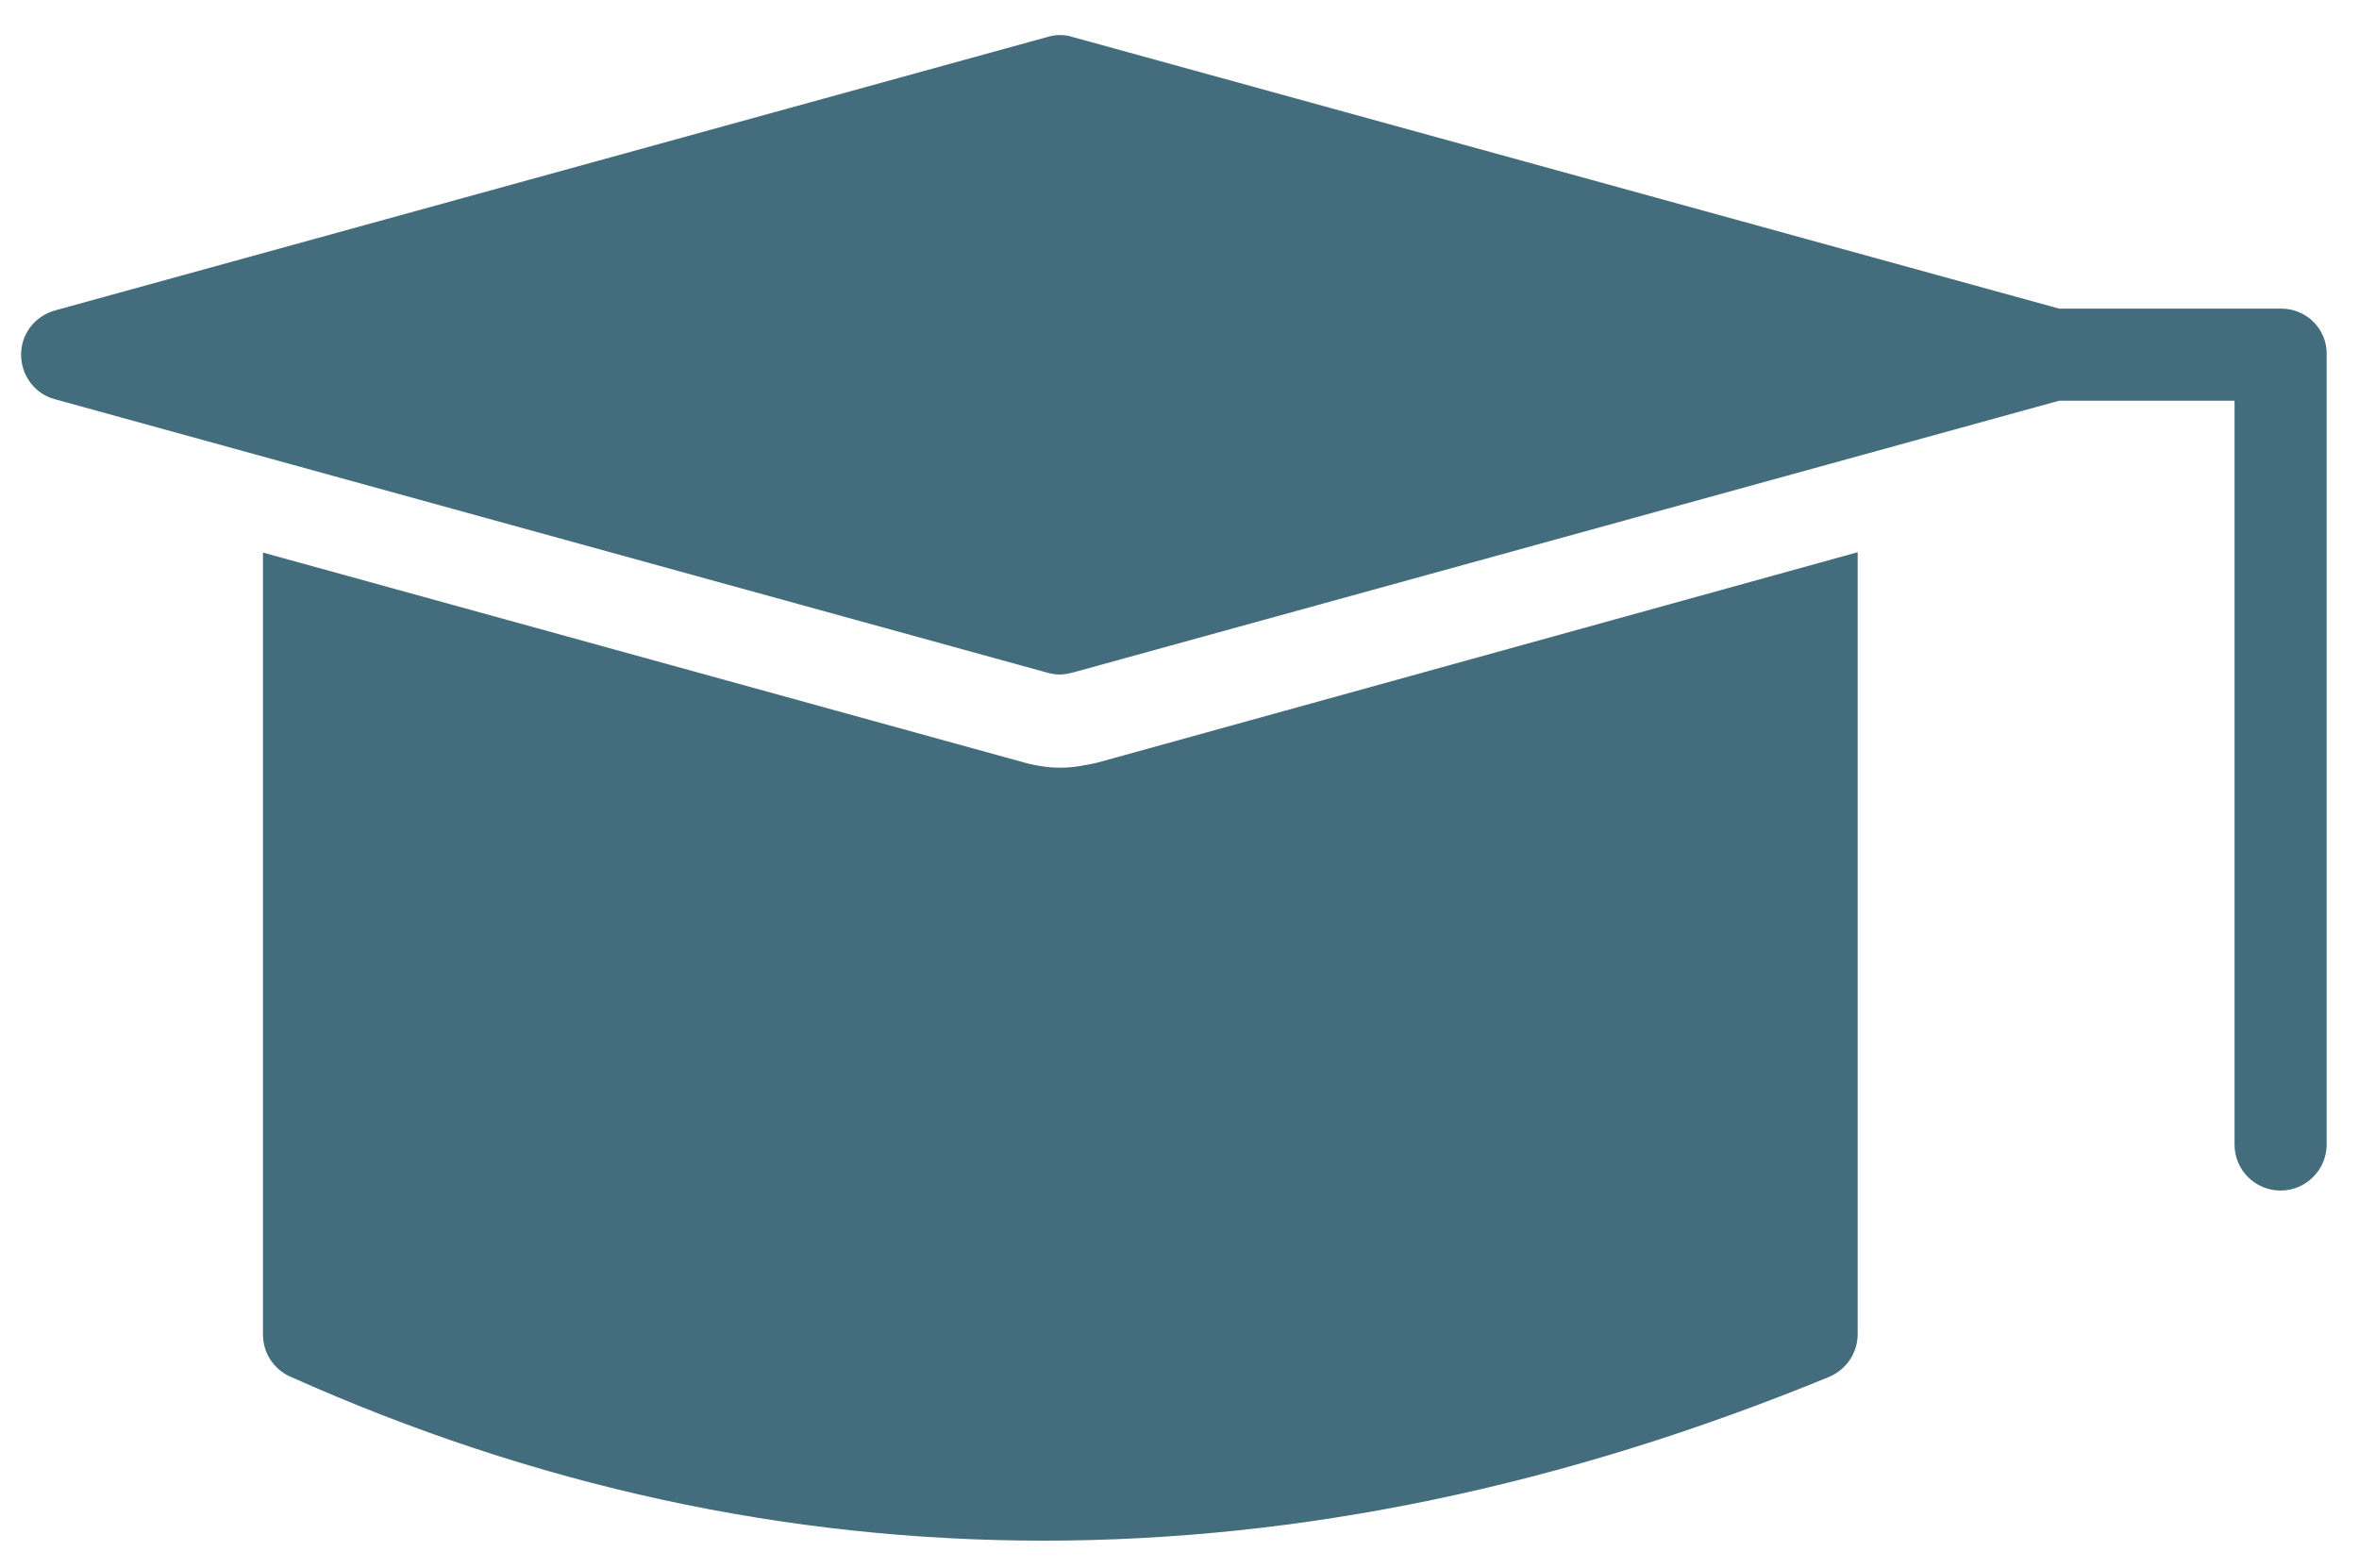 <?xml version="1.0" encoding="utf-8"?>
<!-- Generator: Adobe Illustrator 25.2.0, SVG Export Plug-In . SVG Version: 6.00 Build 0)  -->
<svg version="1.1" id="Calque_1" xmlns="http://www.w3.org/2000/svg" xmlns:xlink="http://www.w3.org/1999/xlink" x="0px" y="0px"
	 viewBox="0 0 671 446" style="enable-background:new 0 0 671 446;" xml:space="preserve">
<style type="text/css">
	.st0{fill:#436C7C;}
</style>
<g>
	<path class="st0" d="M648.9,87.8h-63.2L305,10.5c-2.2-0.7-4.7-0.7-7,0L15.7,88.3C9.9,89.9,6,95,6,100.9c0,5.9,3.9,11.2,9.7,12.7
		L298,191.4c1.2,0.3,2.4,0.5,3.5,0.5c1.2,0,2.4-0.3,3.4-0.5l280.8-77.4h49.9v211.6c0,7.3,5.9,13.1,13.1,13.1
		c7.2,0,13.1-5.9,13.1-13.1V100.9C662,93.7,656.1,87.8,648.9,87.8L648.9,87.8z"/>
	<path class="st0" d="M528.4,157.1v222.5c0,5.3-3.3,10.1-8.1,12.1c-75.7,31.1-150.3,46.6-223.4,46.6c-73.2,0-144.8-15.5-214.4-46.7
		c-4.7-2.1-7.7-6.8-7.7-11.9l0-222.5l217.5,60c1.8,0.4,5.1,1.2,9.3,1.2c4.1,0,7.5-0.8,10.4-1.4L528.4,157.1z"/>
</g>
</svg>
